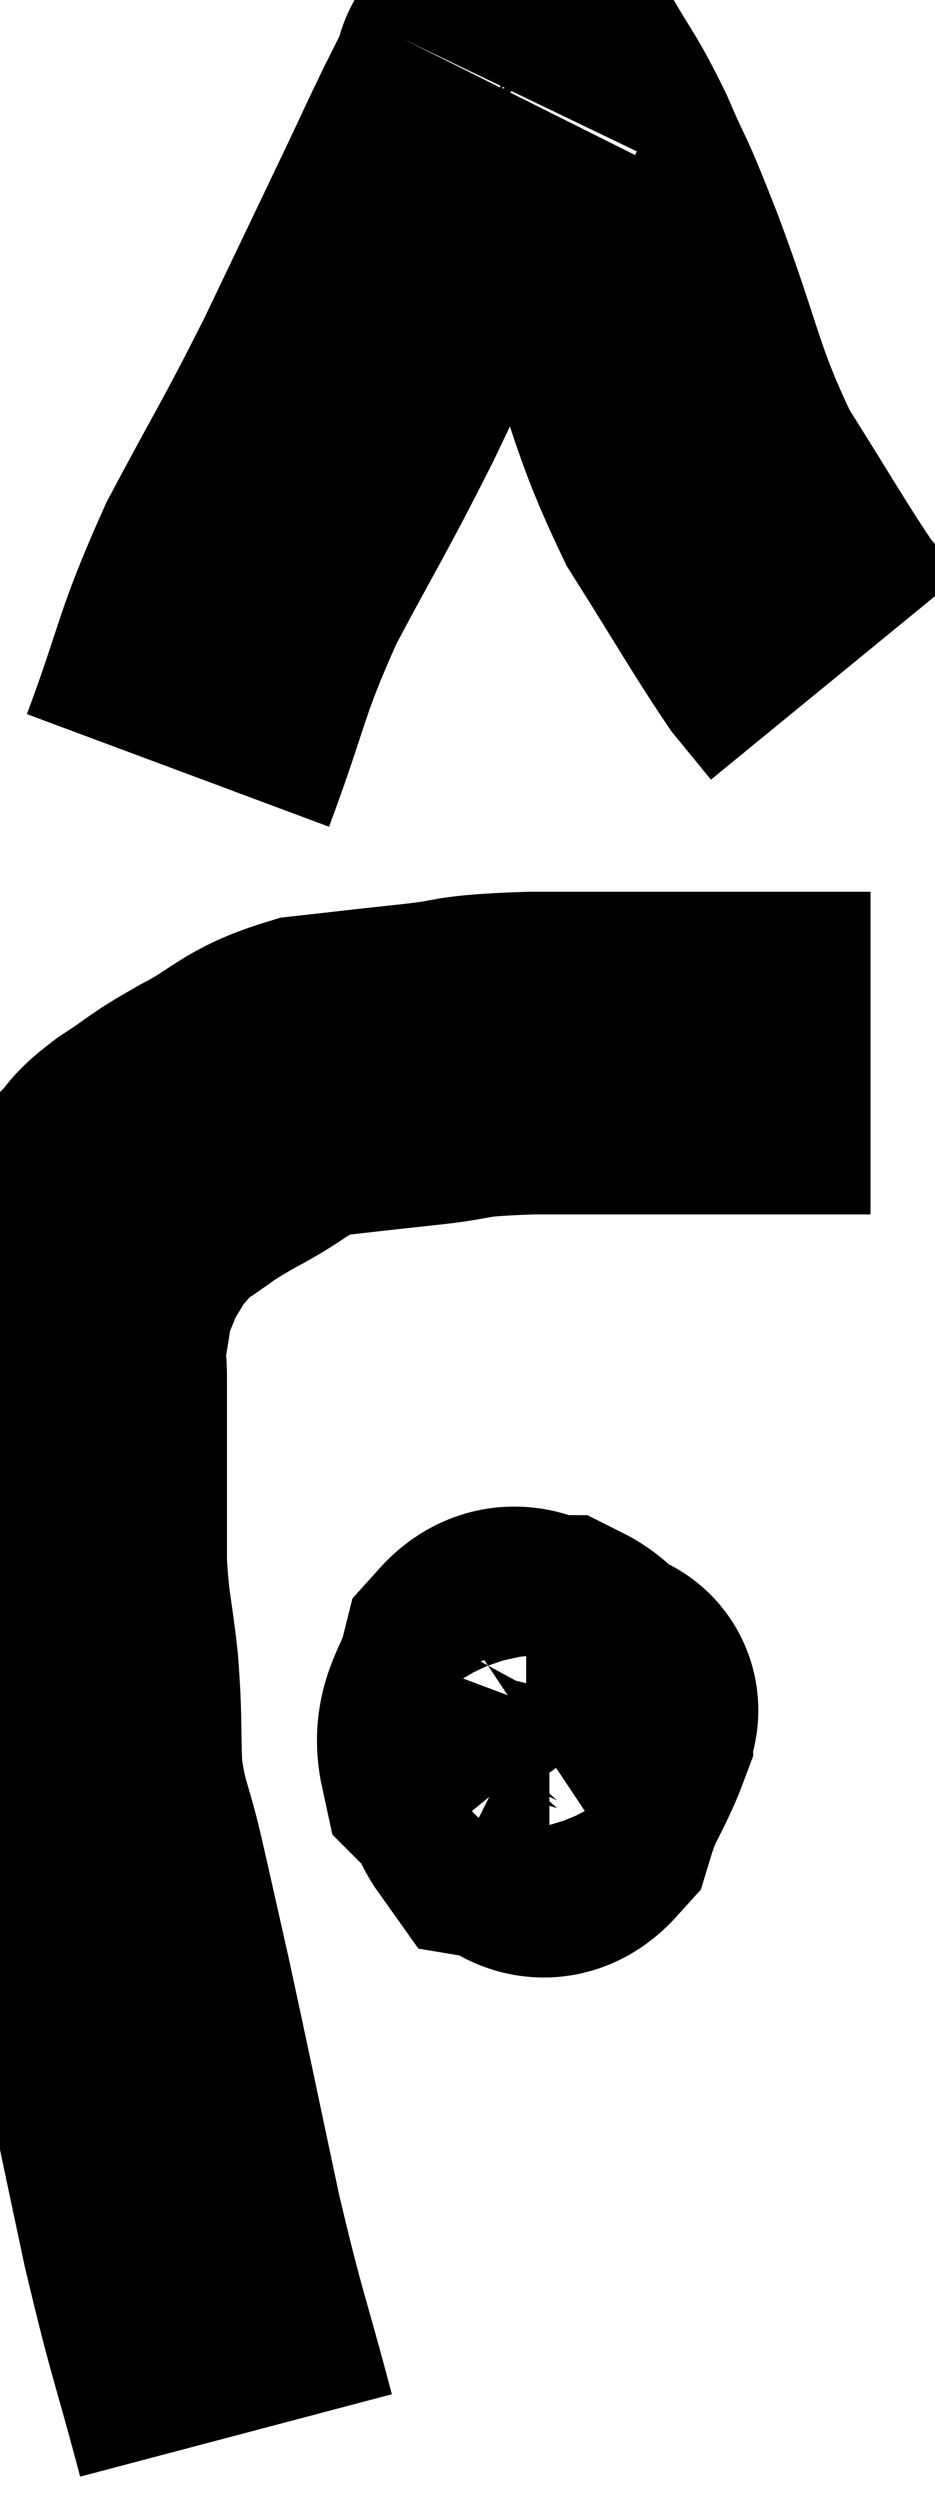 <svg xmlns="http://www.w3.org/2000/svg" viewBox="9.9 2.762 14.5 38.738" width="14.5" height="38.738"><path d="M 13.56 40.5 C 13.14 38.91, 13.125 39.03, 12.72 37.32 C 12.33 35.49, 12.24 35.04, 11.94 33.66 C 11.73 32.73, 11.715 32.655, 11.52 31.8 C 11.34 31.02, 11.265 31.035, 11.16 30.24 C 11.13 29.43, 11.16 29.43, 11.1 28.62 C 11.01 27.81, 10.965 27.795, 10.92 27 C 10.92 26.22, 10.92 26.16, 10.92 25.44 C 10.92 24.78, 10.92 24.615, 10.92 24.12 C 10.92 23.79, 10.875 23.85, 10.92 23.46 C 11.01 23.01, 10.98 22.95, 11.1 22.56 C 11.25 22.23, 11.235 22.2, 11.4 21.9 C 11.58 21.63, 11.55 21.615, 11.76 21.36 C 12 21.12, 11.865 21.165, 12.24 20.88 C 12.75 20.55, 12.63 20.58, 13.26 20.22 C 14.01 19.83, 13.98 19.68, 14.76 19.44 C 15.57 19.35, 15.54 19.35, 16.38 19.26 C 17.25 19.17, 16.875 19.125, 18.12 19.08 C 19.74 19.08, 20.19 19.08, 21.36 19.08 C 22.08 19.08, 22.29 19.08, 22.8 19.08 C 23.1 19.08, 23.25 19.08, 23.4 19.08 C 23.4 19.08, 23.4 19.08, 23.4 19.08 L 23.4 19.08" fill="none" stroke="black" stroke-width="5"></path><path d="M 12.66 14.7 C 13.23 13.17, 13.14 13.11, 13.8 11.64 C 14.55 10.23, 14.595 10.215, 15.3 8.82 C 15.96 7.44, 16.155 7.035, 16.62 6.06 C 16.89 5.49, 16.92 5.415, 17.16 4.92 C 17.37 4.5, 17.475 4.29, 17.58 4.08 C 17.58 4.08, 17.565 4.11, 17.58 4.08 C 17.61 4.02, 17.505 4.005, 17.64 3.96 C 17.88 3.93, 17.805 3.57, 18.12 3.9 C 18.51 4.59, 18.525 4.515, 18.9 5.28 C 19.26 6.12, 19.125 5.7, 19.62 6.96 C 20.25 8.64, 20.205 8.91, 20.88 10.32 C 21.6 11.46, 21.825 11.865, 22.32 12.6 C 22.59 12.93, 22.725 13.095, 22.86 13.26 L 22.86 13.26" fill="none" stroke="black" stroke-width="5"></path><path d="M 18 28.86 C 17.82 29.19, 17.685 29.07, 17.64 29.52 C 17.73 30.09, 17.595 30.345, 17.82 30.66 C 18.18 30.72, 18.255 31.095, 18.54 30.78 C 18.75 30.09, 18.99 29.91, 18.96 29.4 C 18.69 29.07, 18.75 28.905, 18.42 28.74 C 18.03 28.74, 17.91 28.44, 17.64 28.74 C 17.49 29.34, 17.235 29.46, 17.34 29.94 C 17.7 30.3, 17.76 30.48, 18.06 30.66 C 18.3 30.66, 18.285 30.945, 18.54 30.66 C 18.81 30.09, 18.945 29.88, 19.08 29.52 C 19.08 29.37, 19.26 29.22, 19.08 29.22 C 18.72 29.37, 18.585 29.415, 18.36 29.52 L 18.18 29.64" fill="none" stroke="black" stroke-width="5"></path></svg>